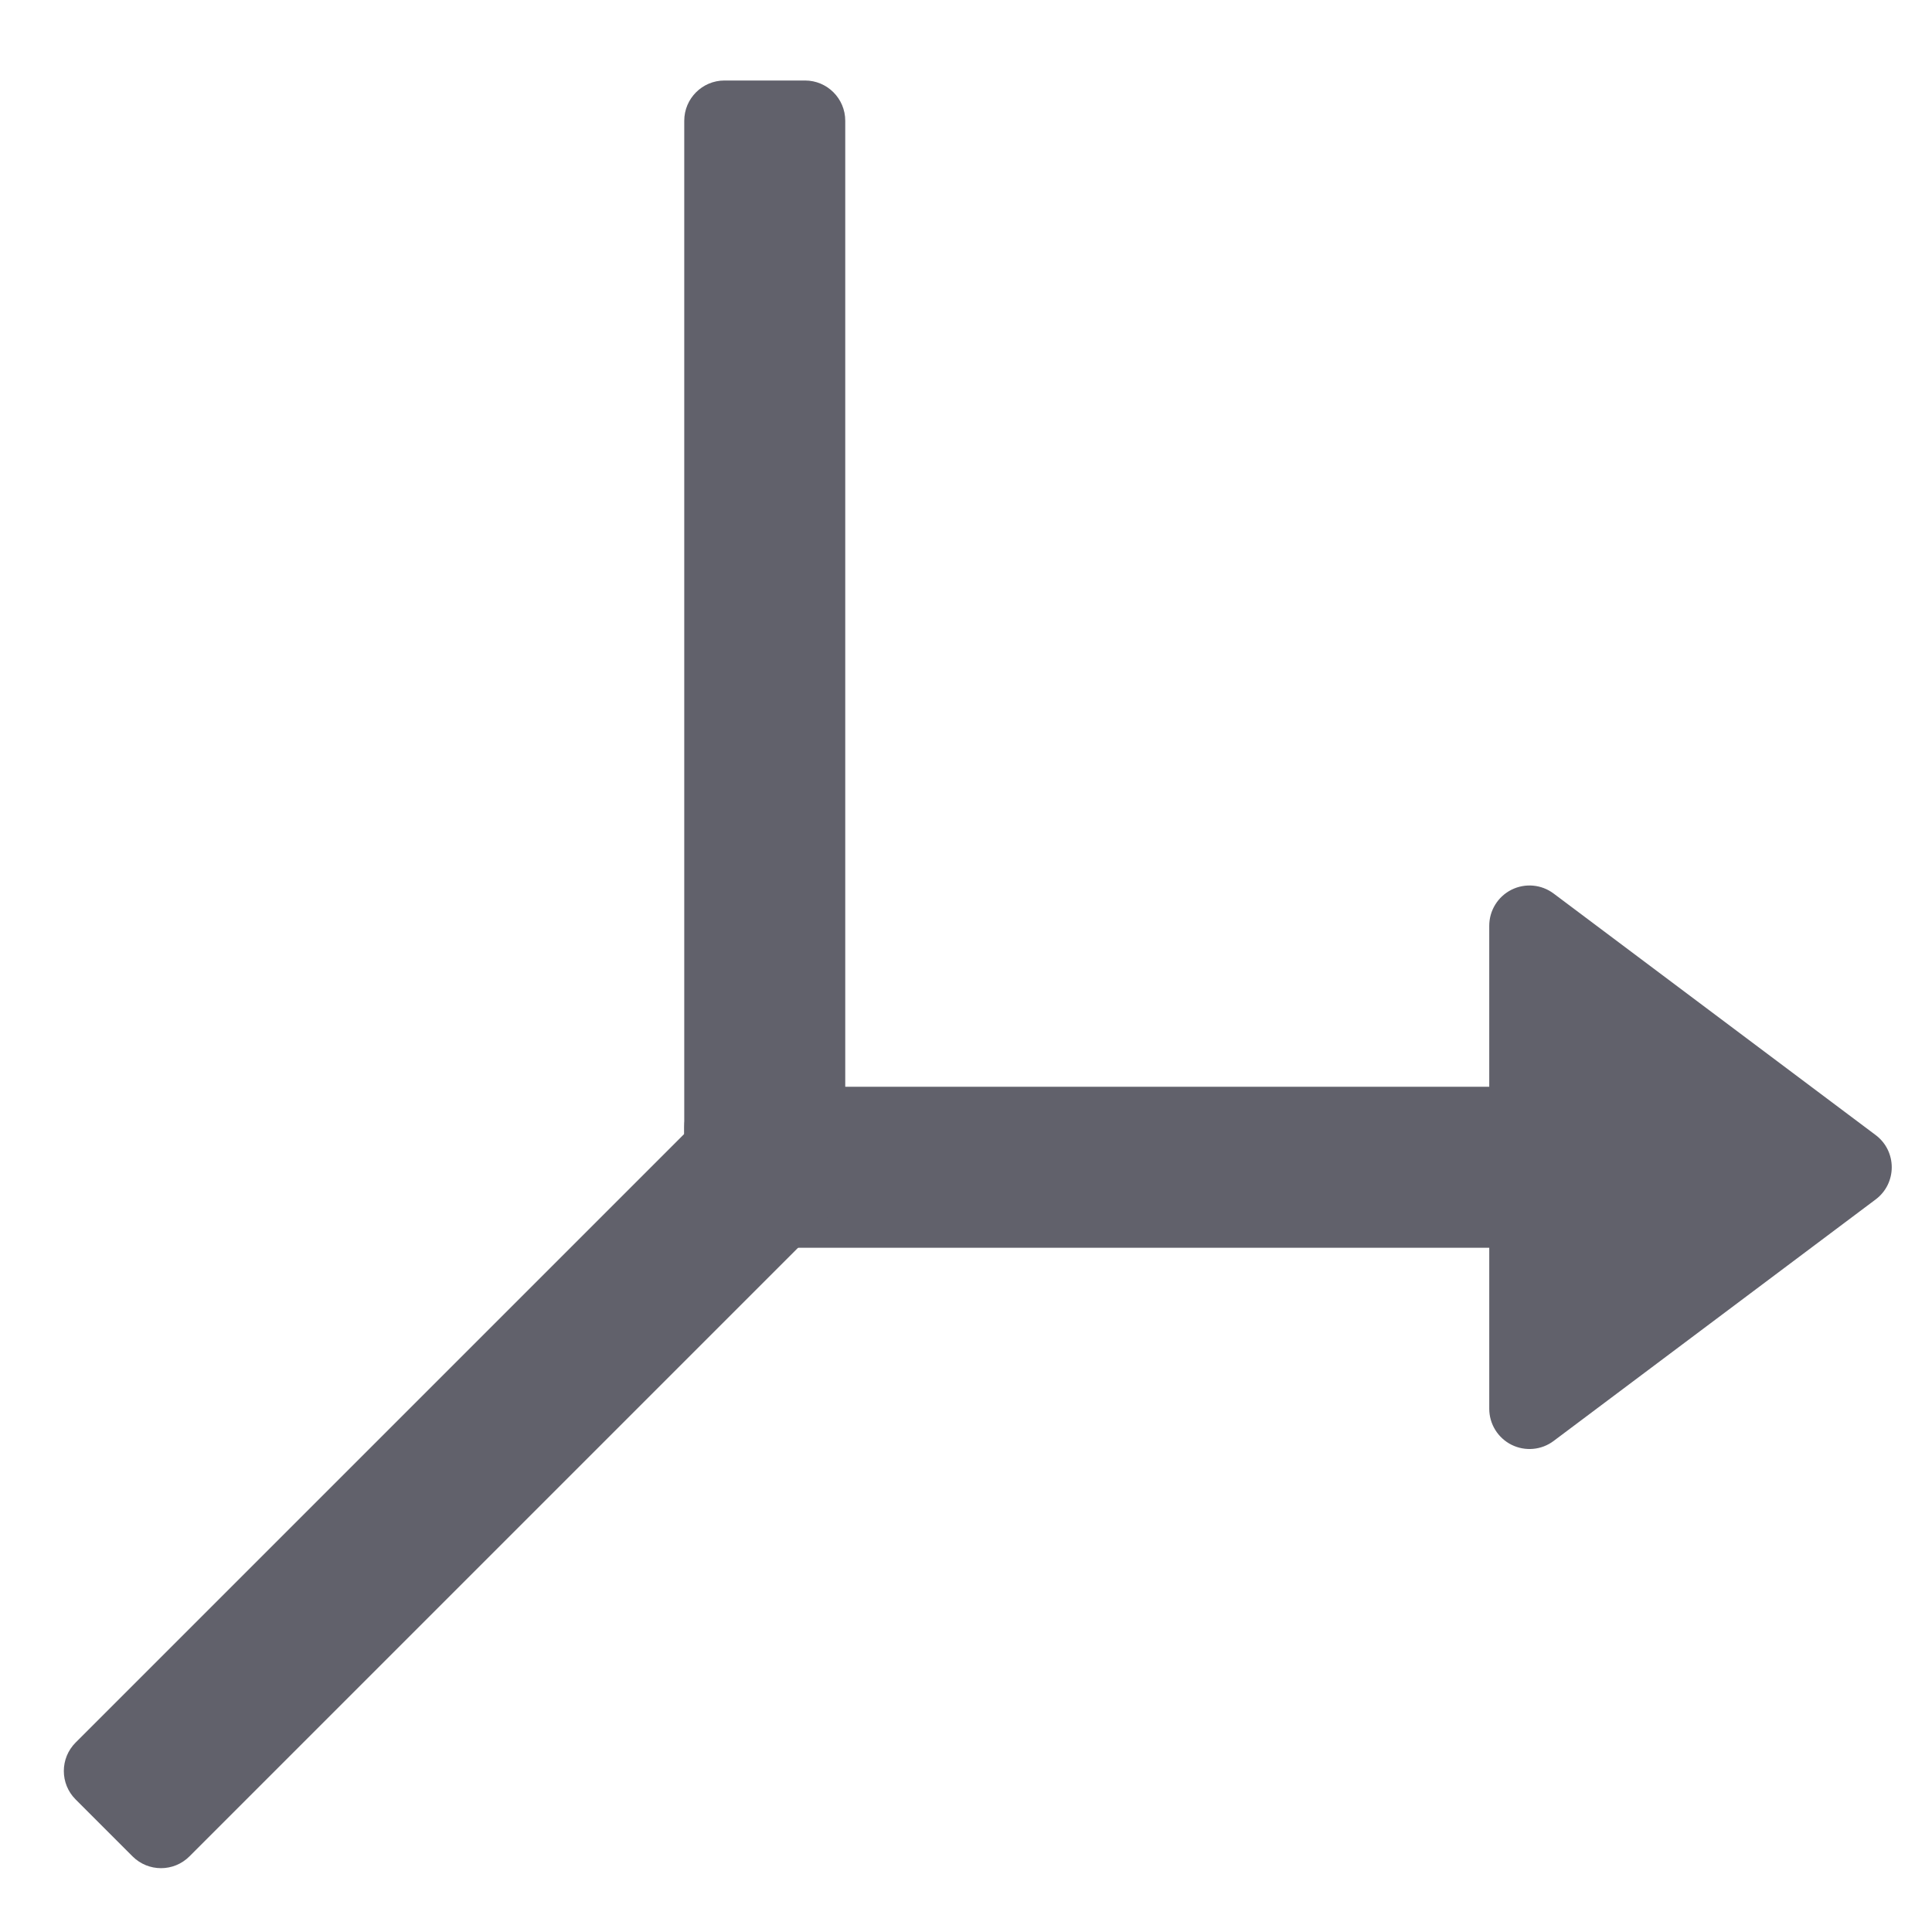 <svg xmlns="http://www.w3.org/2000/svg" height="48" width="48" viewBox="0 0 48 48"><title>width 3</title><g fill="#61616b" class="nc-icon-wrapper"><path d="M38.6,22.2l8,6c.533,.4,.533,1.2,0,1.6l-8,6c-.303,.228-.708,.264-1.047,.095-.339-.17-.553-.516-.553-.895v-4H18c-.552,0-1-.448-1-1v-2c0-.552,.448-1,1-1h19v-4c0-.379,.214-.725,.553-.895,.339-.169,.744-.133,1.047,.095Z" fill="#61616b" data-color="color-2"></path><path d="M1.879,44.707l1.414,1.414c.391,.391,1.024,.391,1.414,0l15.707-15.707c.375-.375,.586-.884,.586-1.415V3c0-.552-.448-1-1-1h-2c-.552,0-1,.448-1,1V28.172L1.879,43.293c-.391,.391-.391,1.024,0,1.414Z" fill="#61616b"></path></g></svg>